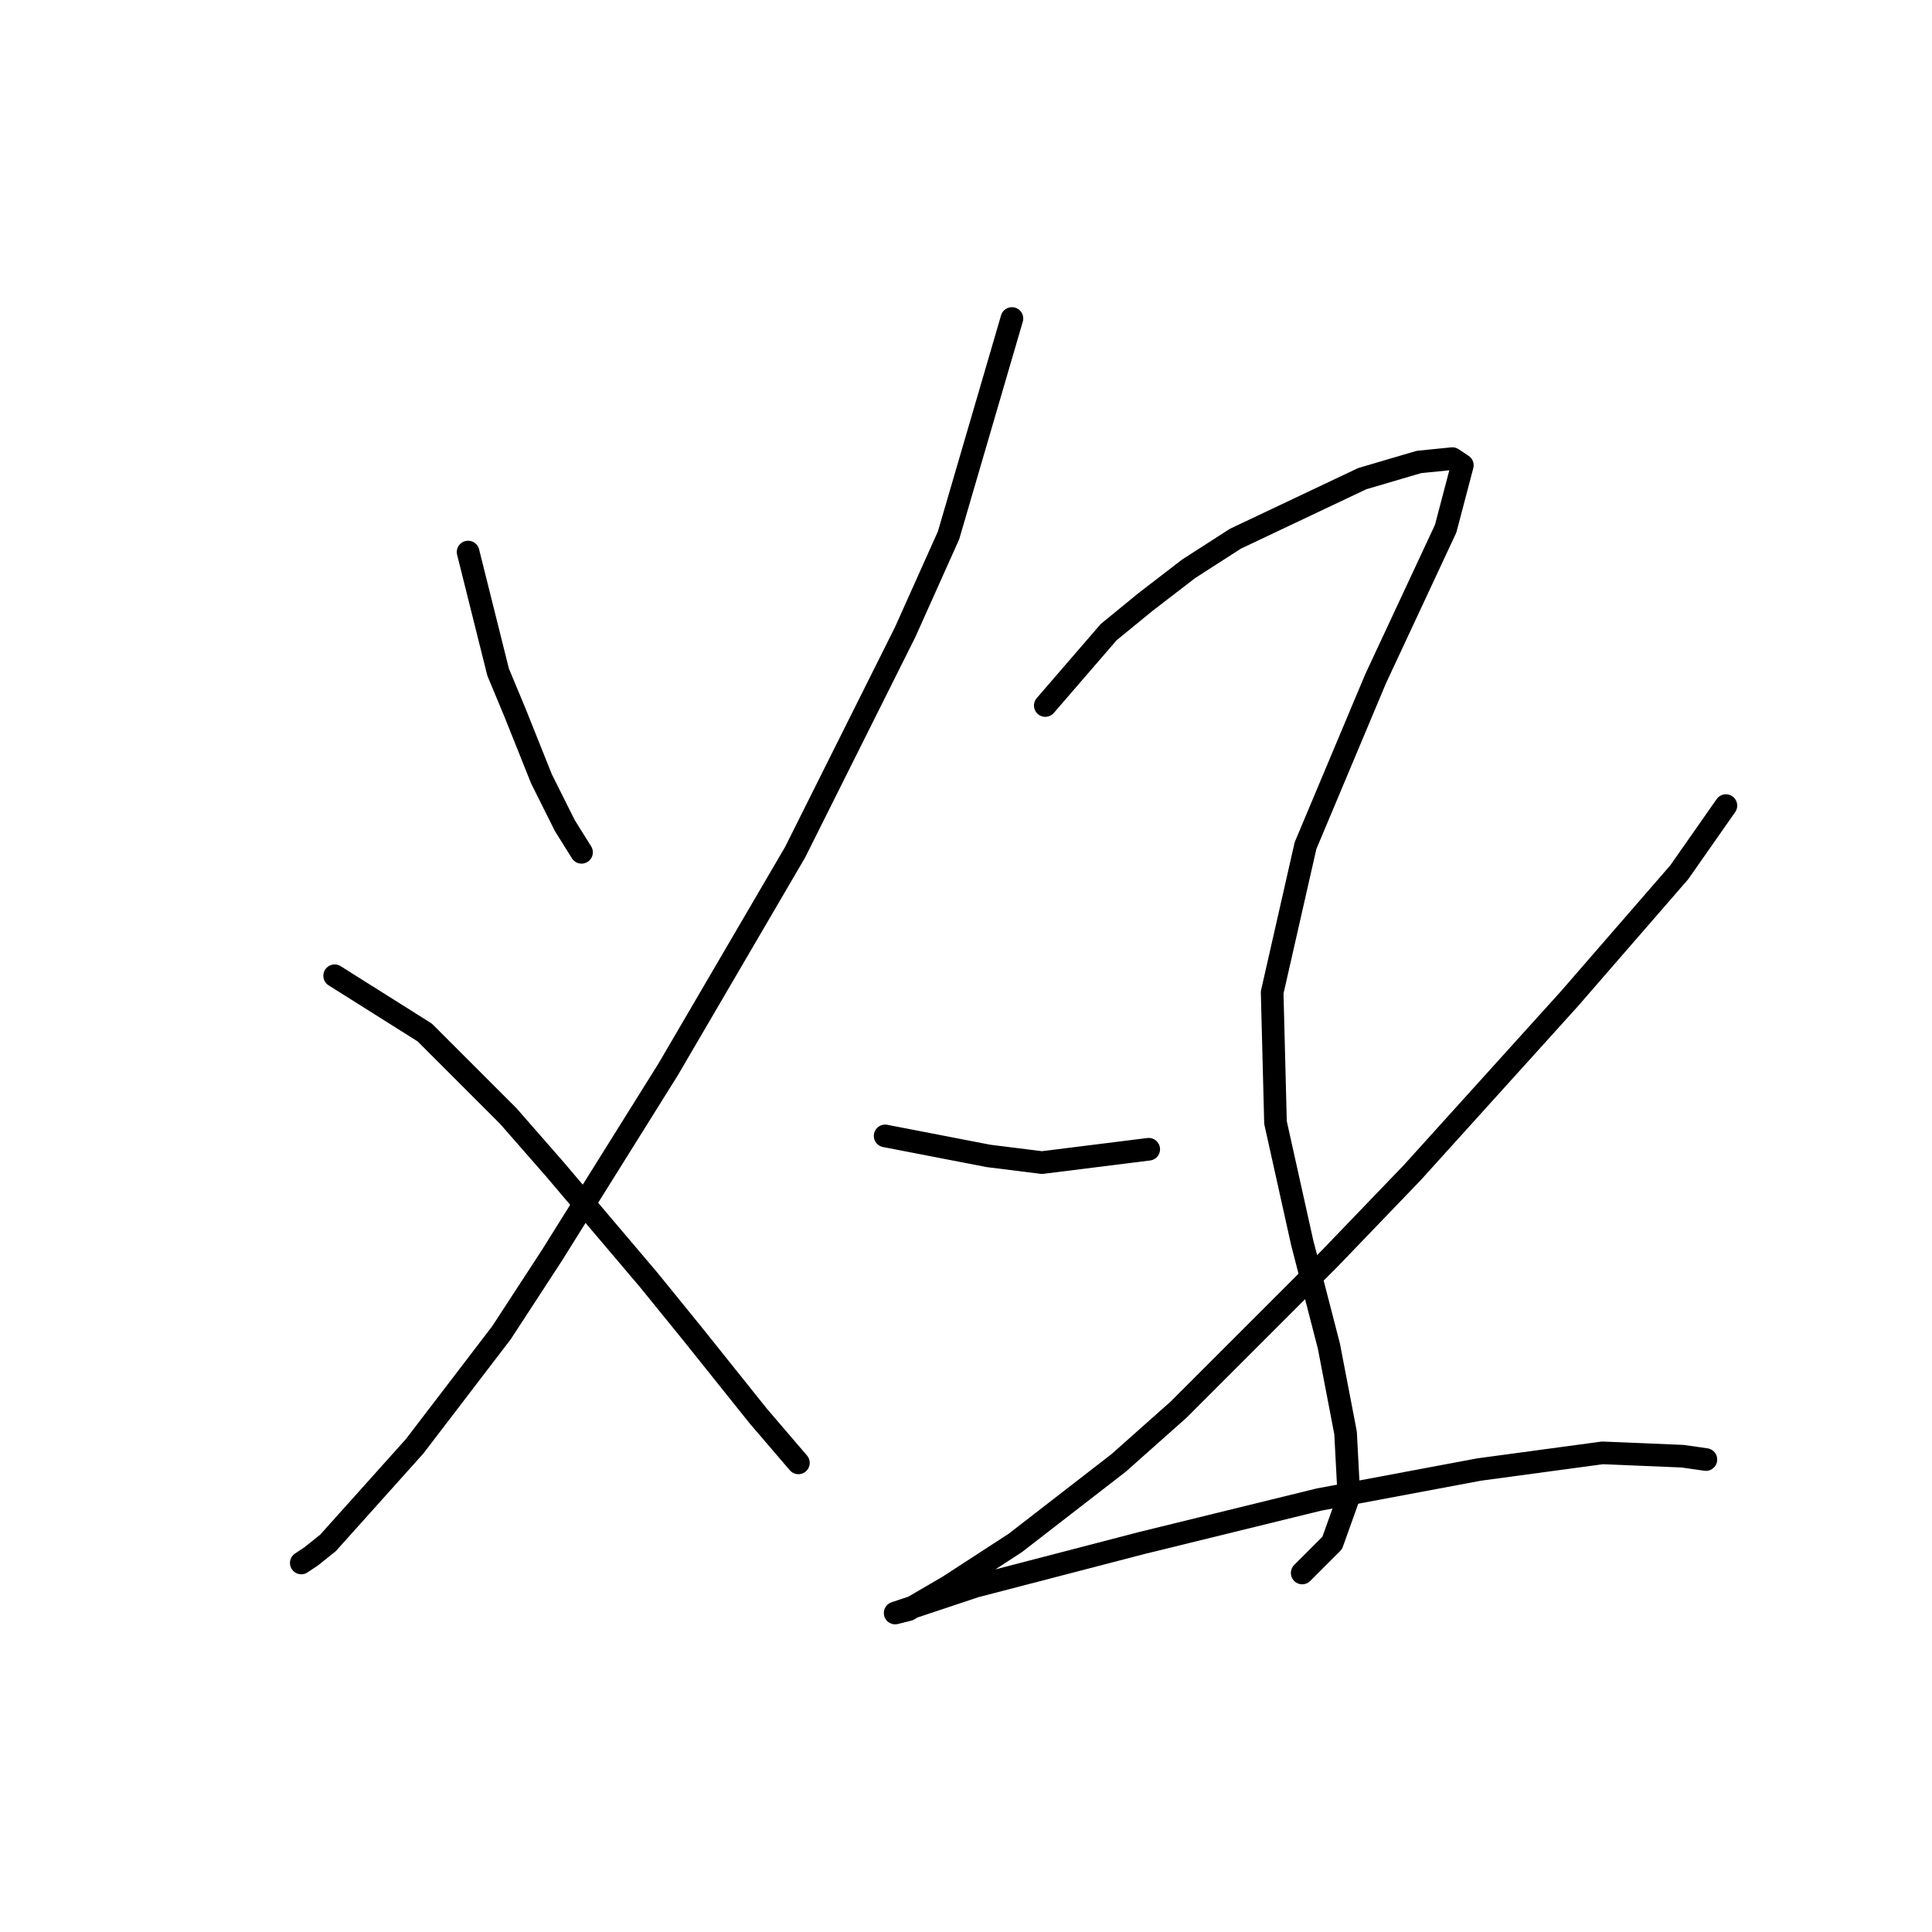 <?xml version="1.0" standalone="no"?>
    <svg width="256" height="256" xmlns="http://www.w3.org/2000/svg" version="1.1">
    <polyline stroke="black" stroke-width="3" stroke-linecap="round" fill="transparent" stroke-linejoin="round" points="62.026 73.148 66.004 89.064 68.215 94.369 71.751 103.21 74.846 109.4 77.056 112.936 77.056 112.936 " />
        <polyline stroke="black" stroke-width="3" stroke-linecap="round" fill="transparent" stroke-linejoin="round" points="134.086 42.202 125.686 70.938 119.939 83.758 105.35 112.936 88.551 141.672 73.078 166.429 66.446 176.597 54.952 191.628 43.458 204.448 41.247 206.216 39.921 207.101 39.921 207.101 " />
        <polyline stroke="black" stroke-width="3" stroke-linecap="round" fill="transparent" stroke-linejoin="round" points="44.342 129.293 56.278 136.809 67.331 147.861 73.52 154.934 85.898 169.523 91.645 176.597 100.487 187.649 105.792 193.838 105.792 193.838 " />
        <polyline stroke="black" stroke-width="3" stroke-linecap="round" fill="transparent" stroke-linejoin="round" points="138.506 93.484 146.906 83.758 151.769 79.78 157.516 75.359 163.705 71.38 180.505 63.423 188.02 61.212 192.441 60.77 193.767 61.654 191.557 70.054 182.273 89.948 172.989 112.052 168.568 131.504 169.01 148.745 172.547 164.66 176.084 178.365 178.294 189.859 178.736 198.259 176.526 204.448 172.547 208.427 172.547 208.427 " />
        <polyline stroke="black" stroke-width="3" stroke-linecap="round" fill="transparent" stroke-linejoin="round" points="117.286 150.514 130.991 153.166 138.064 154.05 152.211 152.282 152.211 152.282 " />
        <polyline stroke="black" stroke-width="3" stroke-linecap="round" fill="transparent" stroke-linejoin="round" points="228.692 106.747 222.503 115.589 207.914 132.388 187.136 155.376 176.084 166.871 156.19 186.765 148.232 193.838 134.528 204.448 125.686 210.195 120.381 213.29 118.613 213.732 129.223 210.195 151.327 204.448 174.758 198.701 195.978 194.722 212.335 192.512 222.945 192.954 226.04 193.396 226.04 193.396 " />
        </svg>